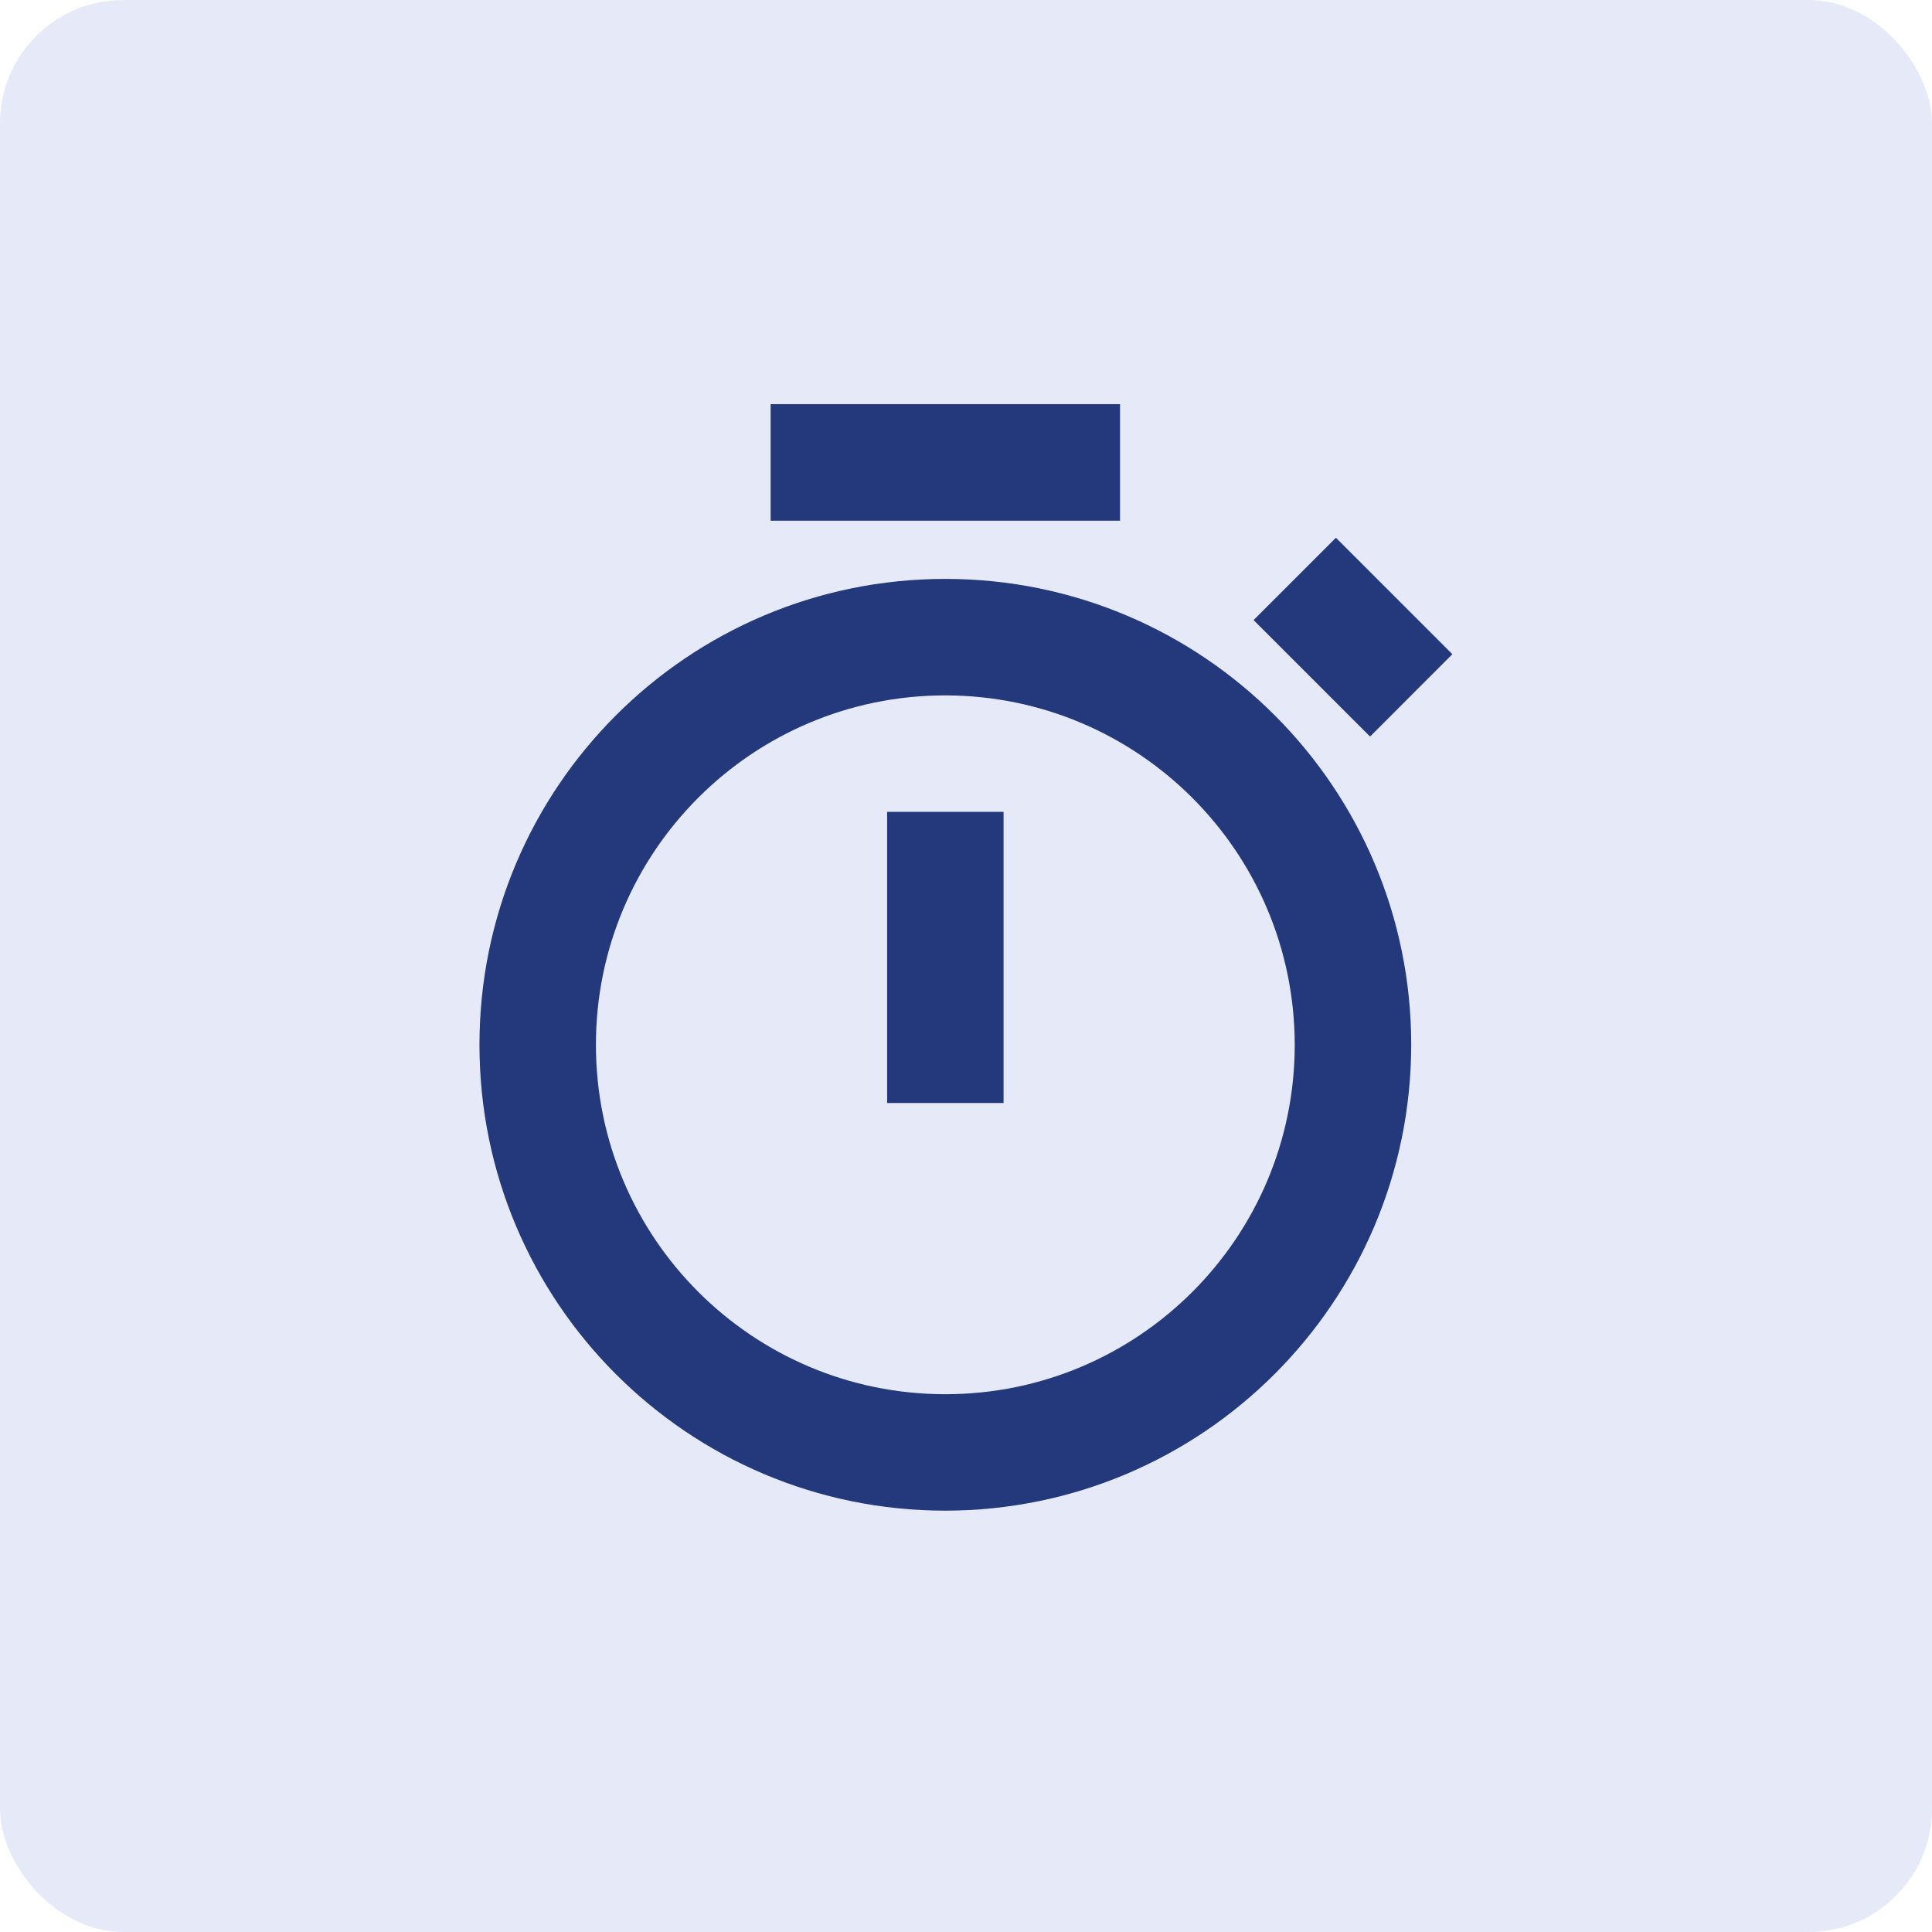 <svg width="47" height="47" viewBox="0 0 47 47" fill="none" xmlns="http://www.w3.org/2000/svg">
<rect width="47" height="47" rx="3" fill="#E6EAF8"/>
<path d="M22.997 36.75C16.738 36.75 11.664 31.676 11.664 25.417C11.664 19.157 16.738 14.083 22.997 14.083C29.257 14.083 34.331 19.157 34.331 25.417C34.324 31.673 29.254 36.743 22.997 36.75ZM22.997 16.917C18.303 16.917 14.497 20.722 14.497 25.417C14.497 30.111 18.303 33.917 22.997 33.917C27.692 33.917 31.497 30.111 31.497 25.417C31.492 20.724 27.69 16.922 22.997 16.917ZM24.414 26.833H21.581V19.75H24.414V26.833ZM33.329 17.918L30.496 15.085L32.499 13.082L35.332 15.915L33.331 17.917L33.329 17.918ZM27.247 12.667H18.747V9.833H27.247V12.667Z" fill="#24397C"/>
</svg>